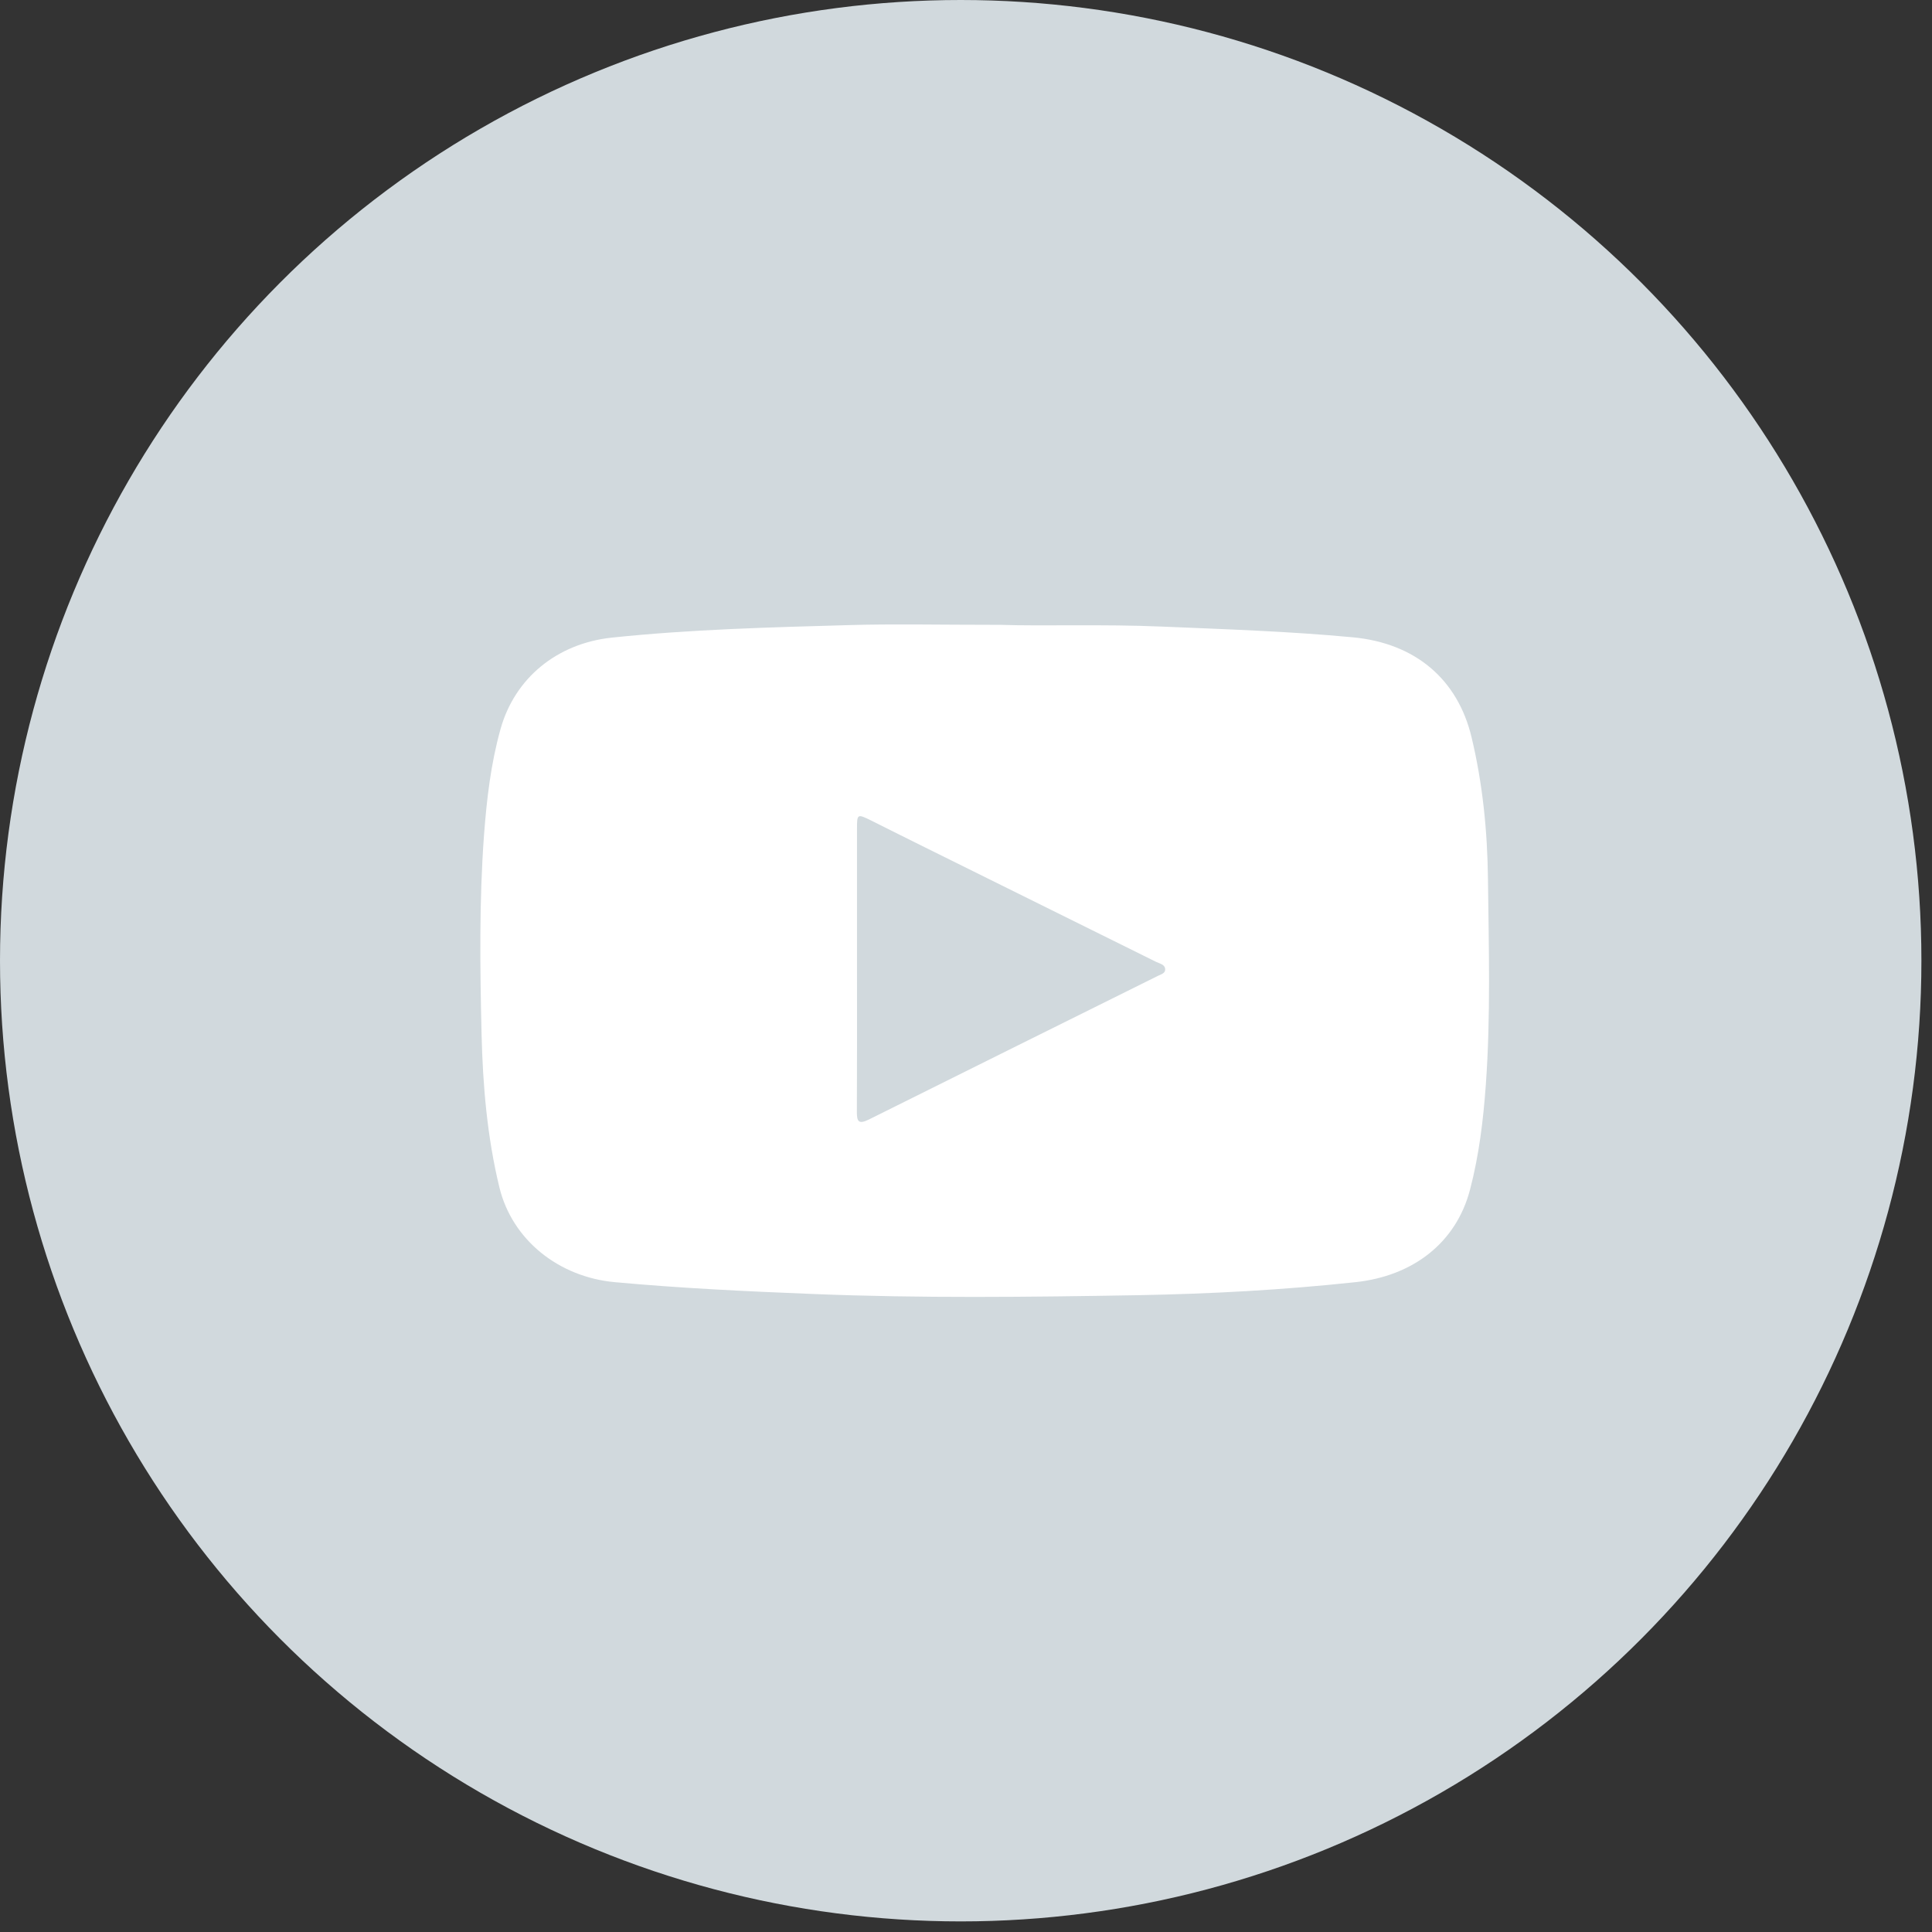 <svg width="31" height="31" viewBox="0 0 31 31" fill="none" xmlns="http://www.w3.org/2000/svg">
<rect x="0" y="0" width="31" height="31" fill="#333333" stroke="none"/>
<circle cx="15.415" cy="15.415" r="15.415" fill="#D1D9DD"/>
<path d="M16.053 10.026C15.063 10.026 14.343 10.009 13.624 10.03C12.354 10.066 11.082 10.098 9.817 10.231C8.939 10.324 8.26 10.879 8.031 11.699C7.875 12.257 7.809 12.829 7.766 13.403C7.688 14.466 7.702 15.531 7.727 16.594C7.747 17.419 7.817 18.243 8.013 19.052C8.218 19.895 8.965 20.491 9.865 20.573C10.918 20.67 11.972 20.72 13.028 20.762C14.771 20.833 16.514 20.812 18.256 20.782C19.422 20.761 20.589 20.698 21.75 20.573C22.672 20.474 23.364 19.942 23.587 19.09C23.732 18.538 23.8 17.974 23.841 17.405C23.92 16.302 23.888 15.198 23.875 14.095C23.866 13.336 23.791 12.578 23.613 11.834C23.39 10.895 22.706 10.32 21.707 10.226C20.688 10.13 19.667 10.097 18.645 10.054C17.69 10.013 16.737 10.049 16.053 10.026ZM13.751 15.559C13.751 14.806 13.75 14.053 13.751 13.299C13.751 13.057 13.755 13.055 13.987 13.17C14.275 13.313 14.562 13.459 14.851 13.601C16.084 14.212 17.318 14.822 18.551 15.434C18.61 15.463 18.696 15.475 18.696 15.557C18.696 15.618 18.627 15.635 18.58 15.658C17.034 16.426 15.488 17.192 13.944 17.962C13.775 18.046 13.748 17.994 13.749 17.838C13.753 17.08 13.751 16.32 13.751 15.559Z" fill="white"/>
</svg>
